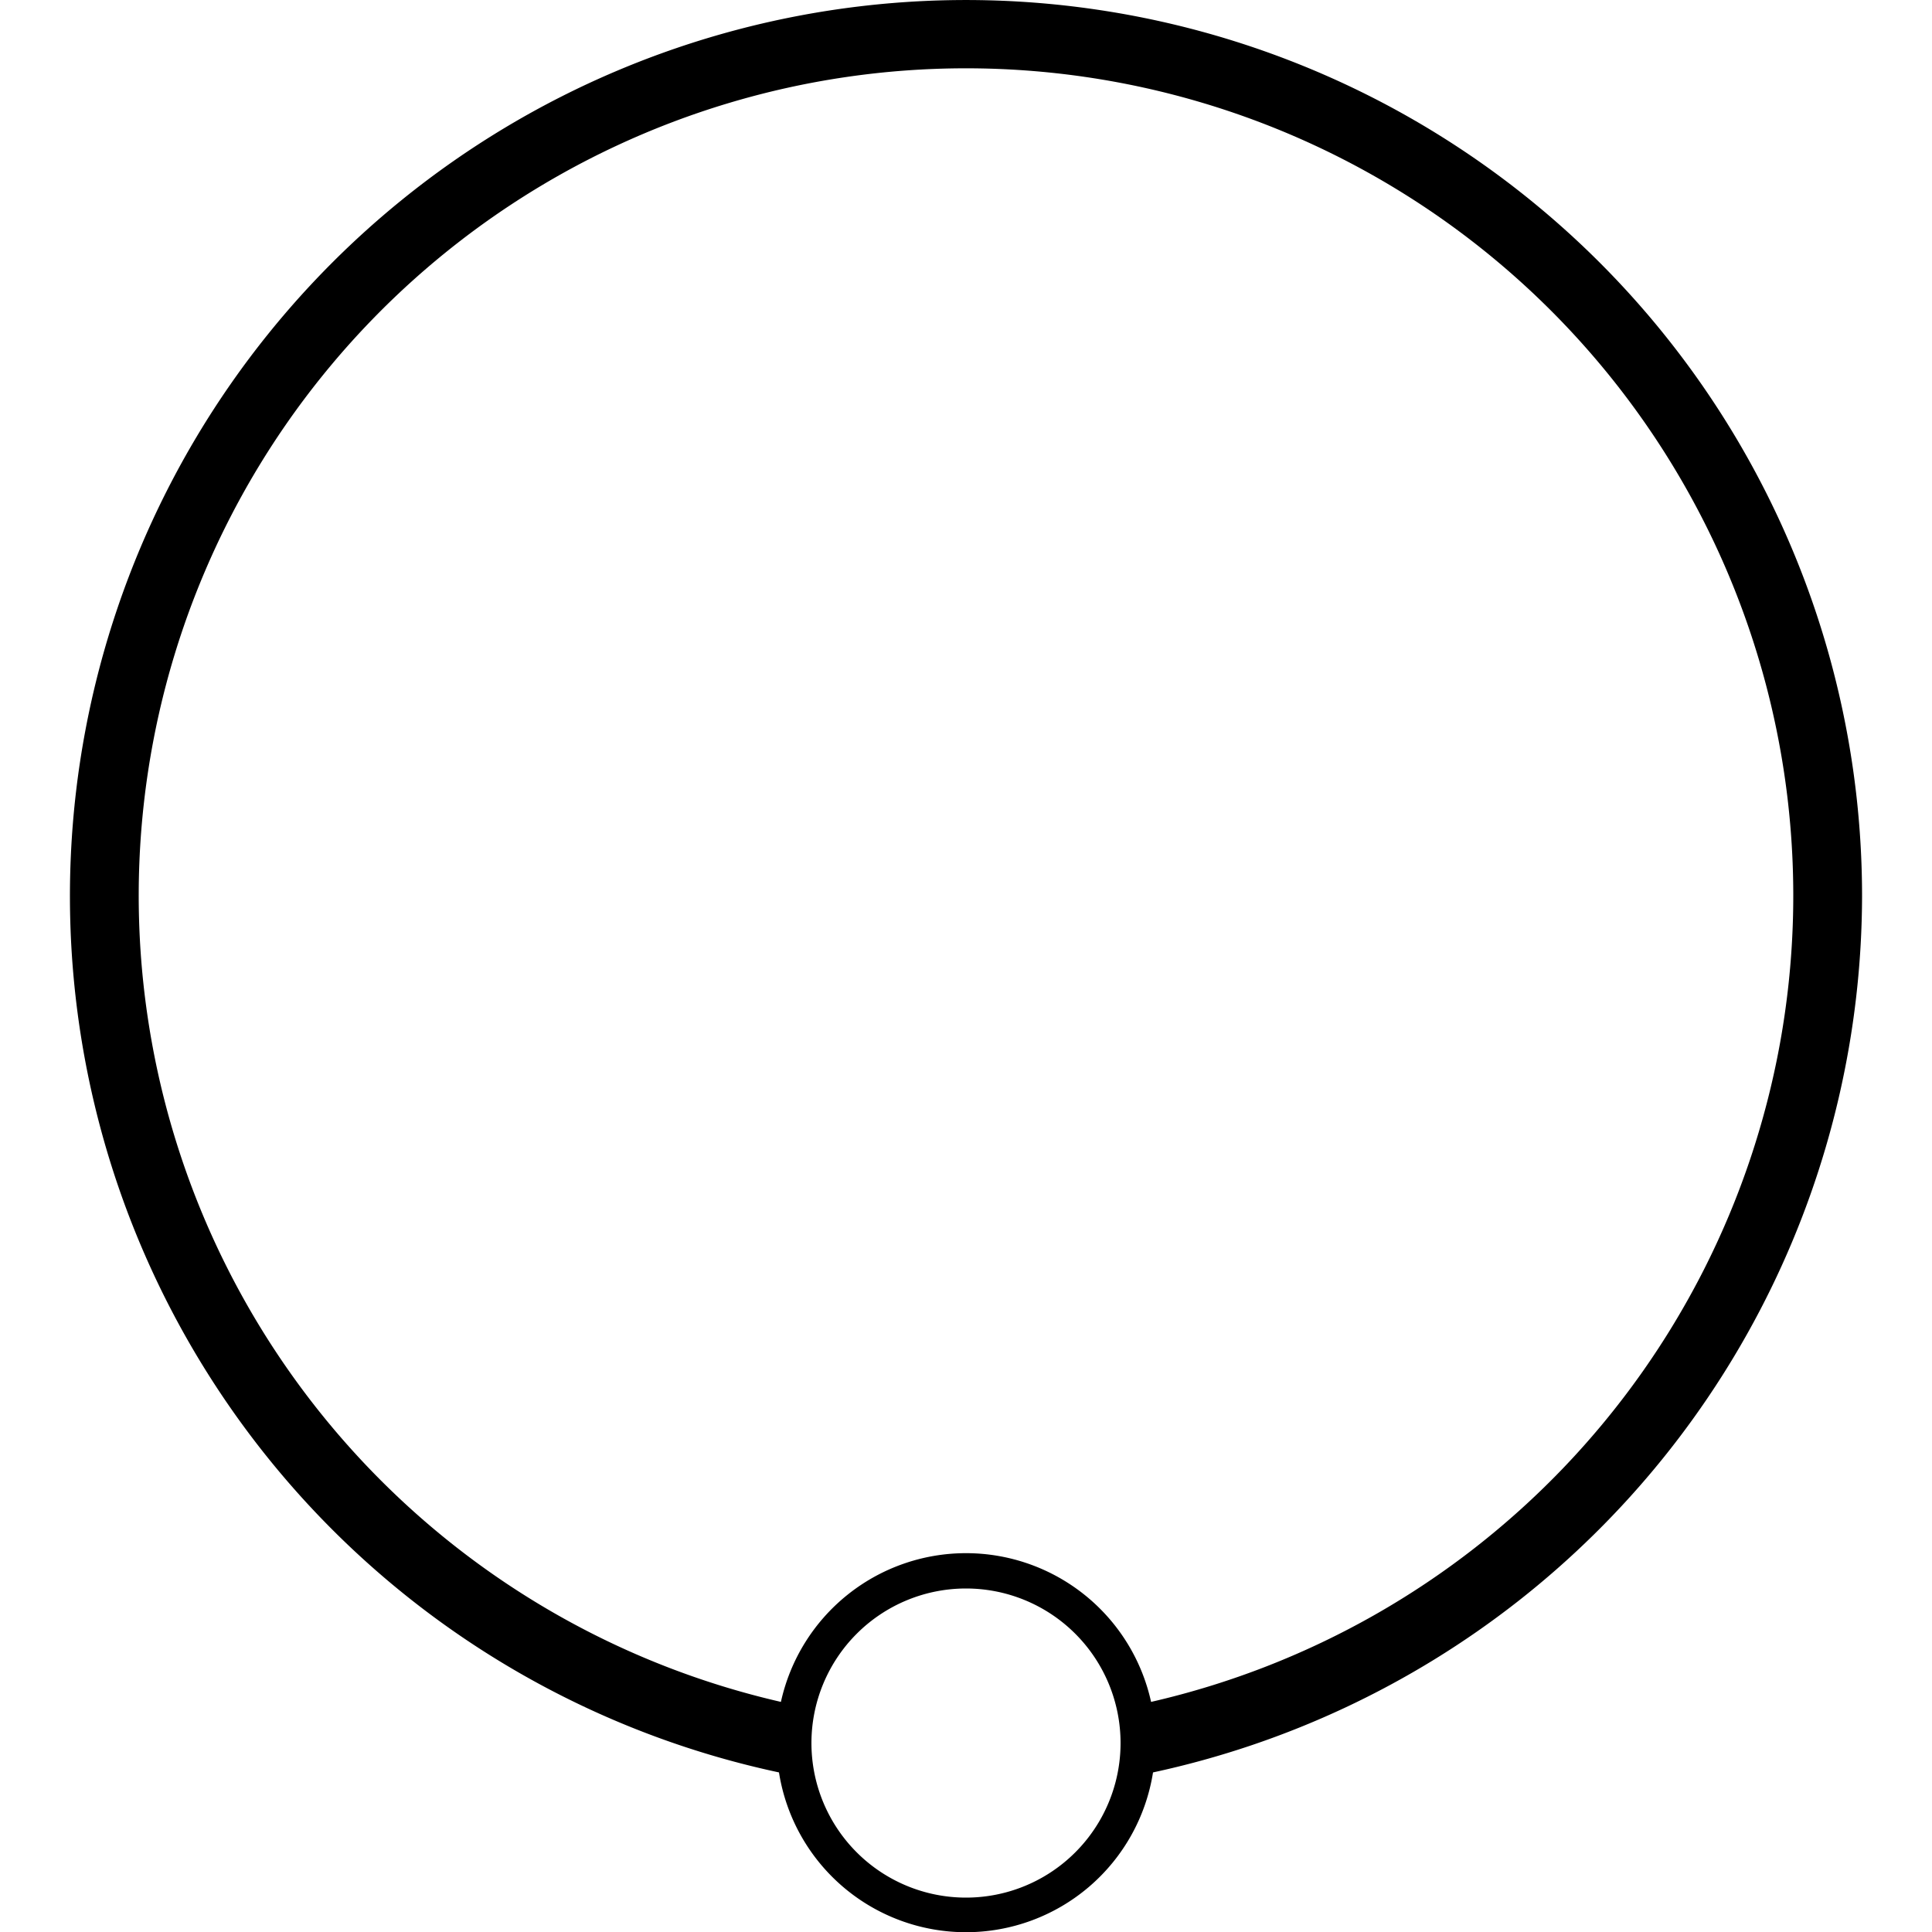 <svg xmlns='http://www.w3.org/2000/svg' viewBox='0 0 100 100'><path d='M96.38 46.38a46.38 46.38 0 10-56.06 45.36 9.8 9.8 0 0019.36 0 46.49 46.49 0 0036.7-45.36zM50 98.22a8 8 0 118-8 8 8 0 01-8 8zm9.58-10.13a9.81 9.81 0 00-19.16 0 42.82 42.82 0 1119.16 0z'></path></svg>